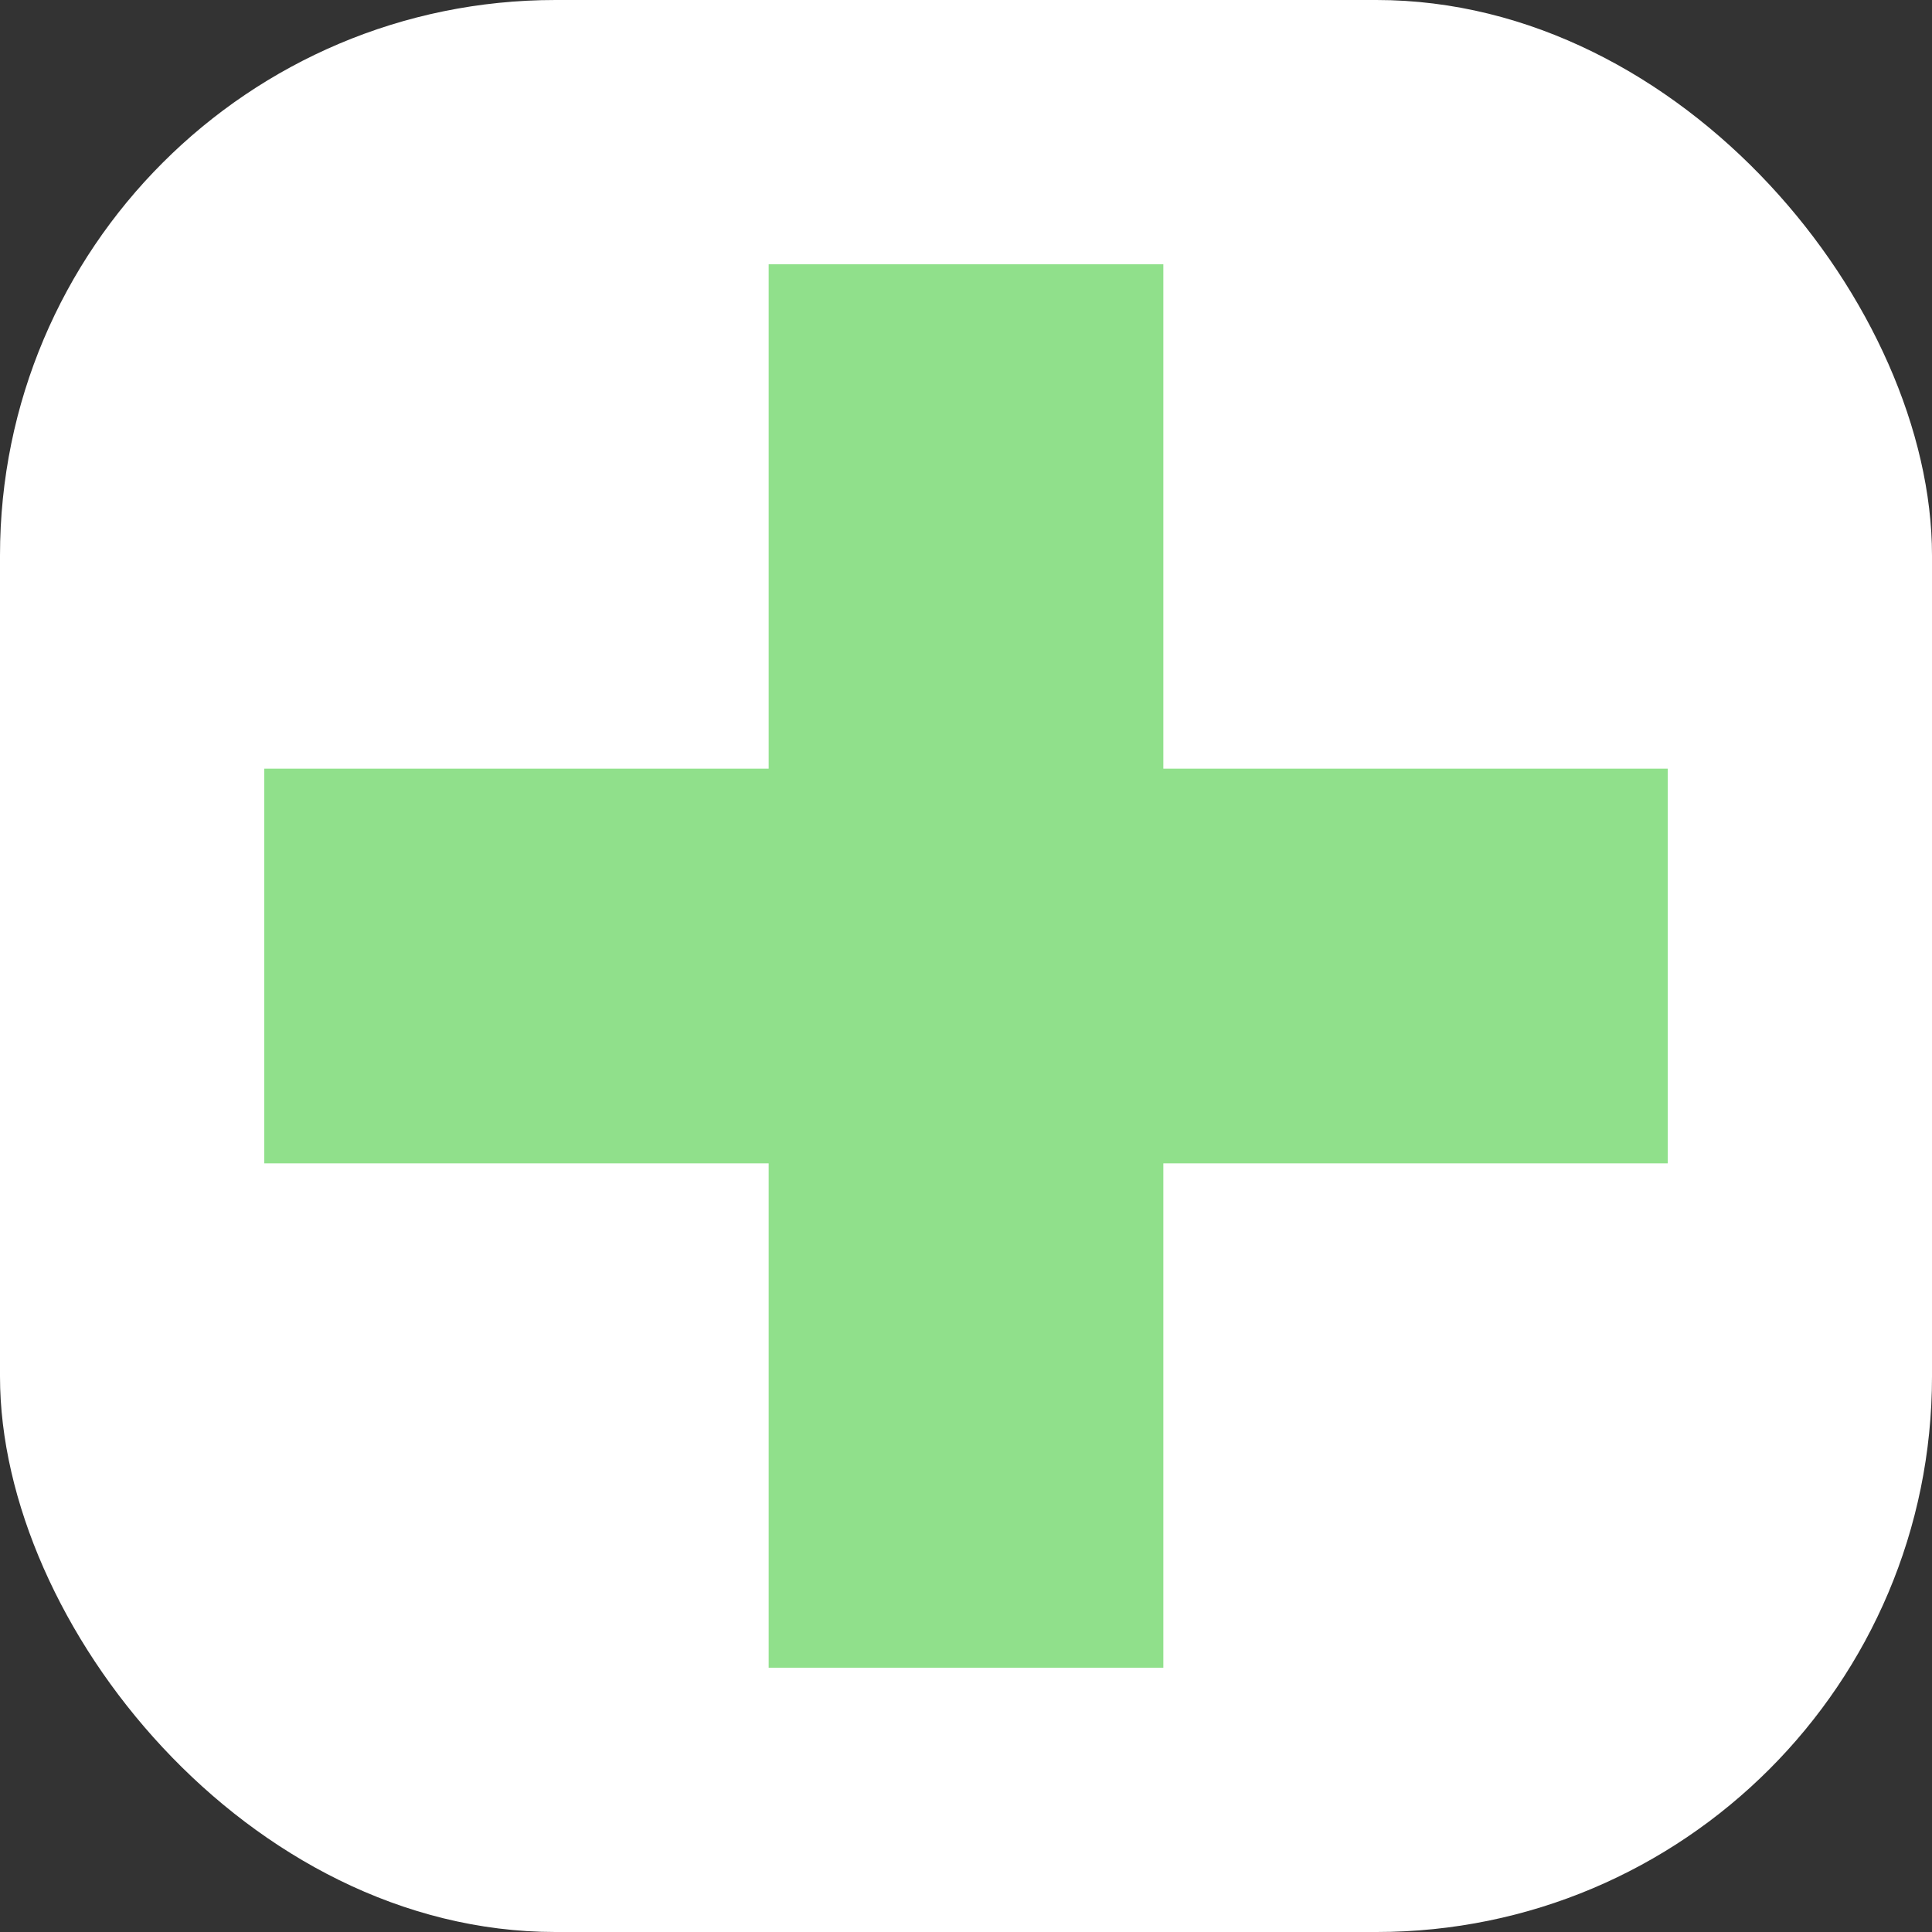 <svg viewBox="0 0 97.9 97.9" xmlns="http://www.w3.org/2000/svg"><rect x="0" y="0" width="97.9" height="97.9" fill="#333333" stroke="none"/><rect fill="#fff" height="97.9" rx="28.15" width="97.9"/><g fill="none" stroke="#90e08b" stroke-miterlimit="10" stroke-width="20"><path d="m13.39 48.95h71.12"/><path d="m48.95 84.51v-71.12"/></g></svg>